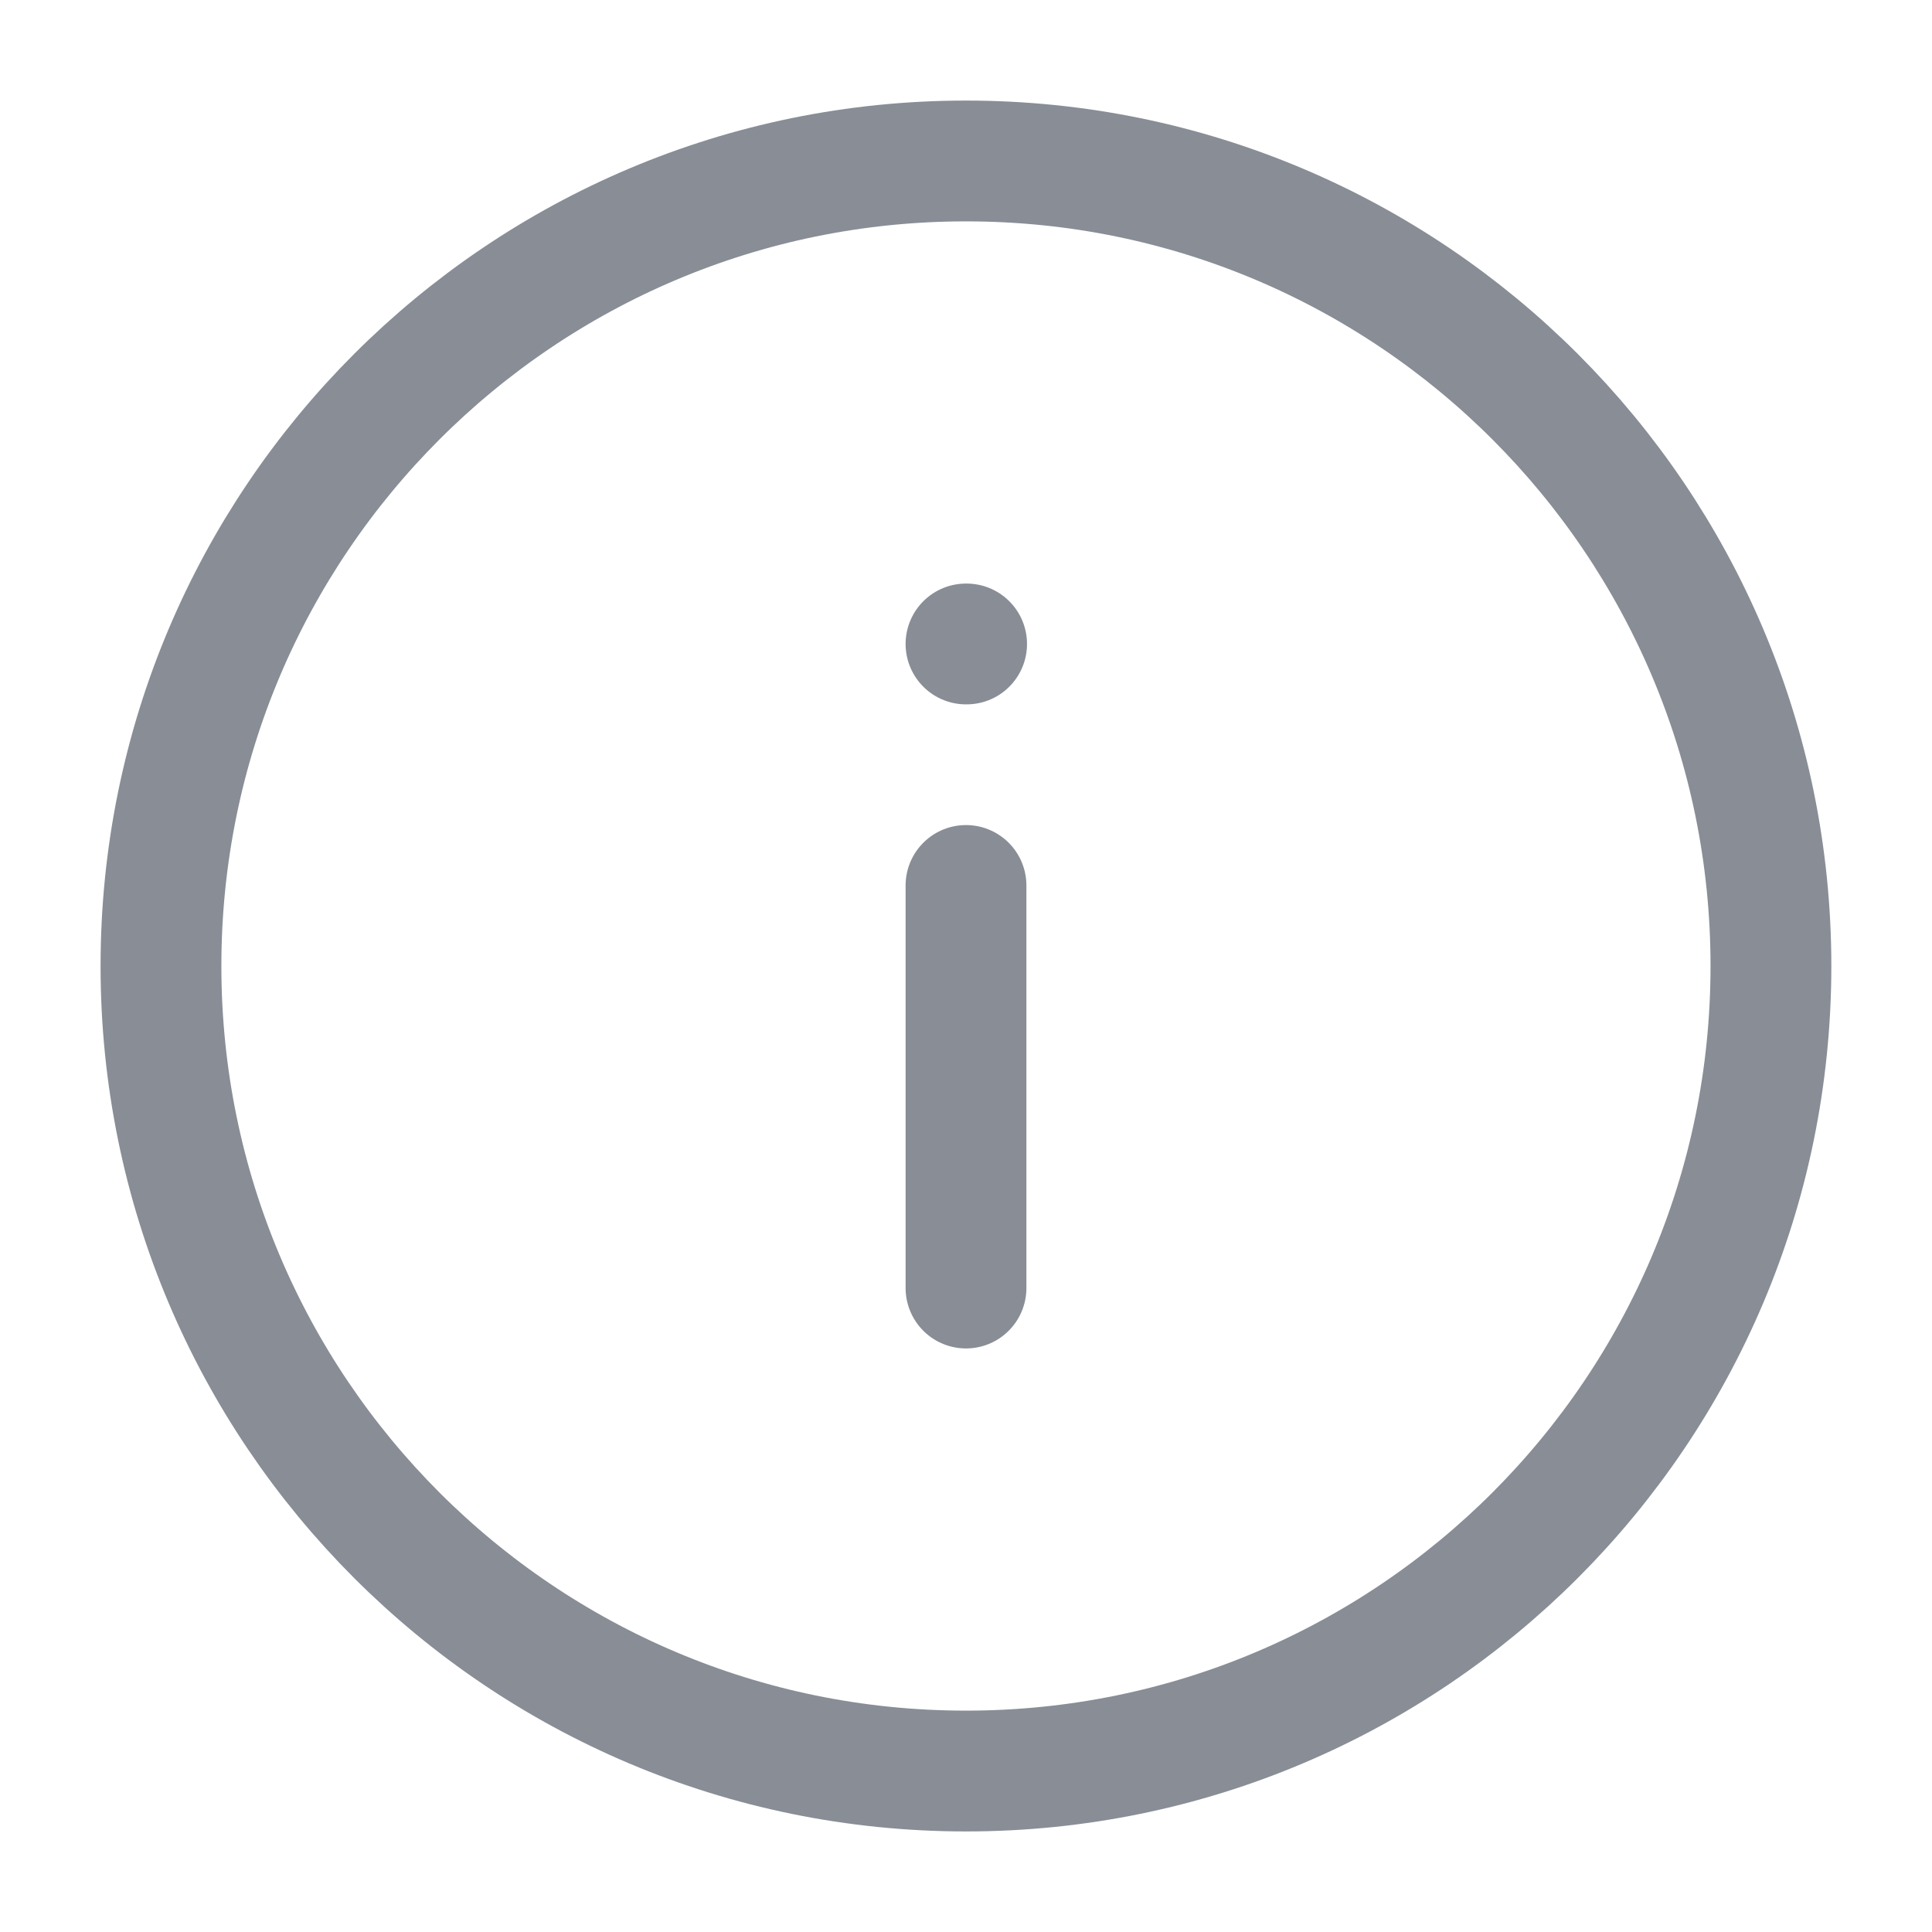 <svg width="19" height="19" viewBox="0 0 19 19" fill="none" xmlns="http://www.w3.org/2000/svg">
<g clip-path="url(#clip0_301_4229)">
<path d="M9.5 6.333H9.506M9.5 12.667V8.708M17.416 9.5C17.416 13.872 13.872 17.417 9.5 17.417C5.127 17.417 1.583 13.872 1.583 9.5C1.583 5.128 5.127 1.583 9.5 1.583C13.872 1.583 17.416 5.128 17.416 9.5Z" stroke="#888D96" stroke-width="1.188" stroke-miterlimit="10" stroke-linecap="round" stroke-linejoin="round"/>
</g>
<defs>
<clipPath id="clip0_301_4229">
<rect width="19" height="19" fill="white"/>
</clipPath>
</defs>
</svg>
